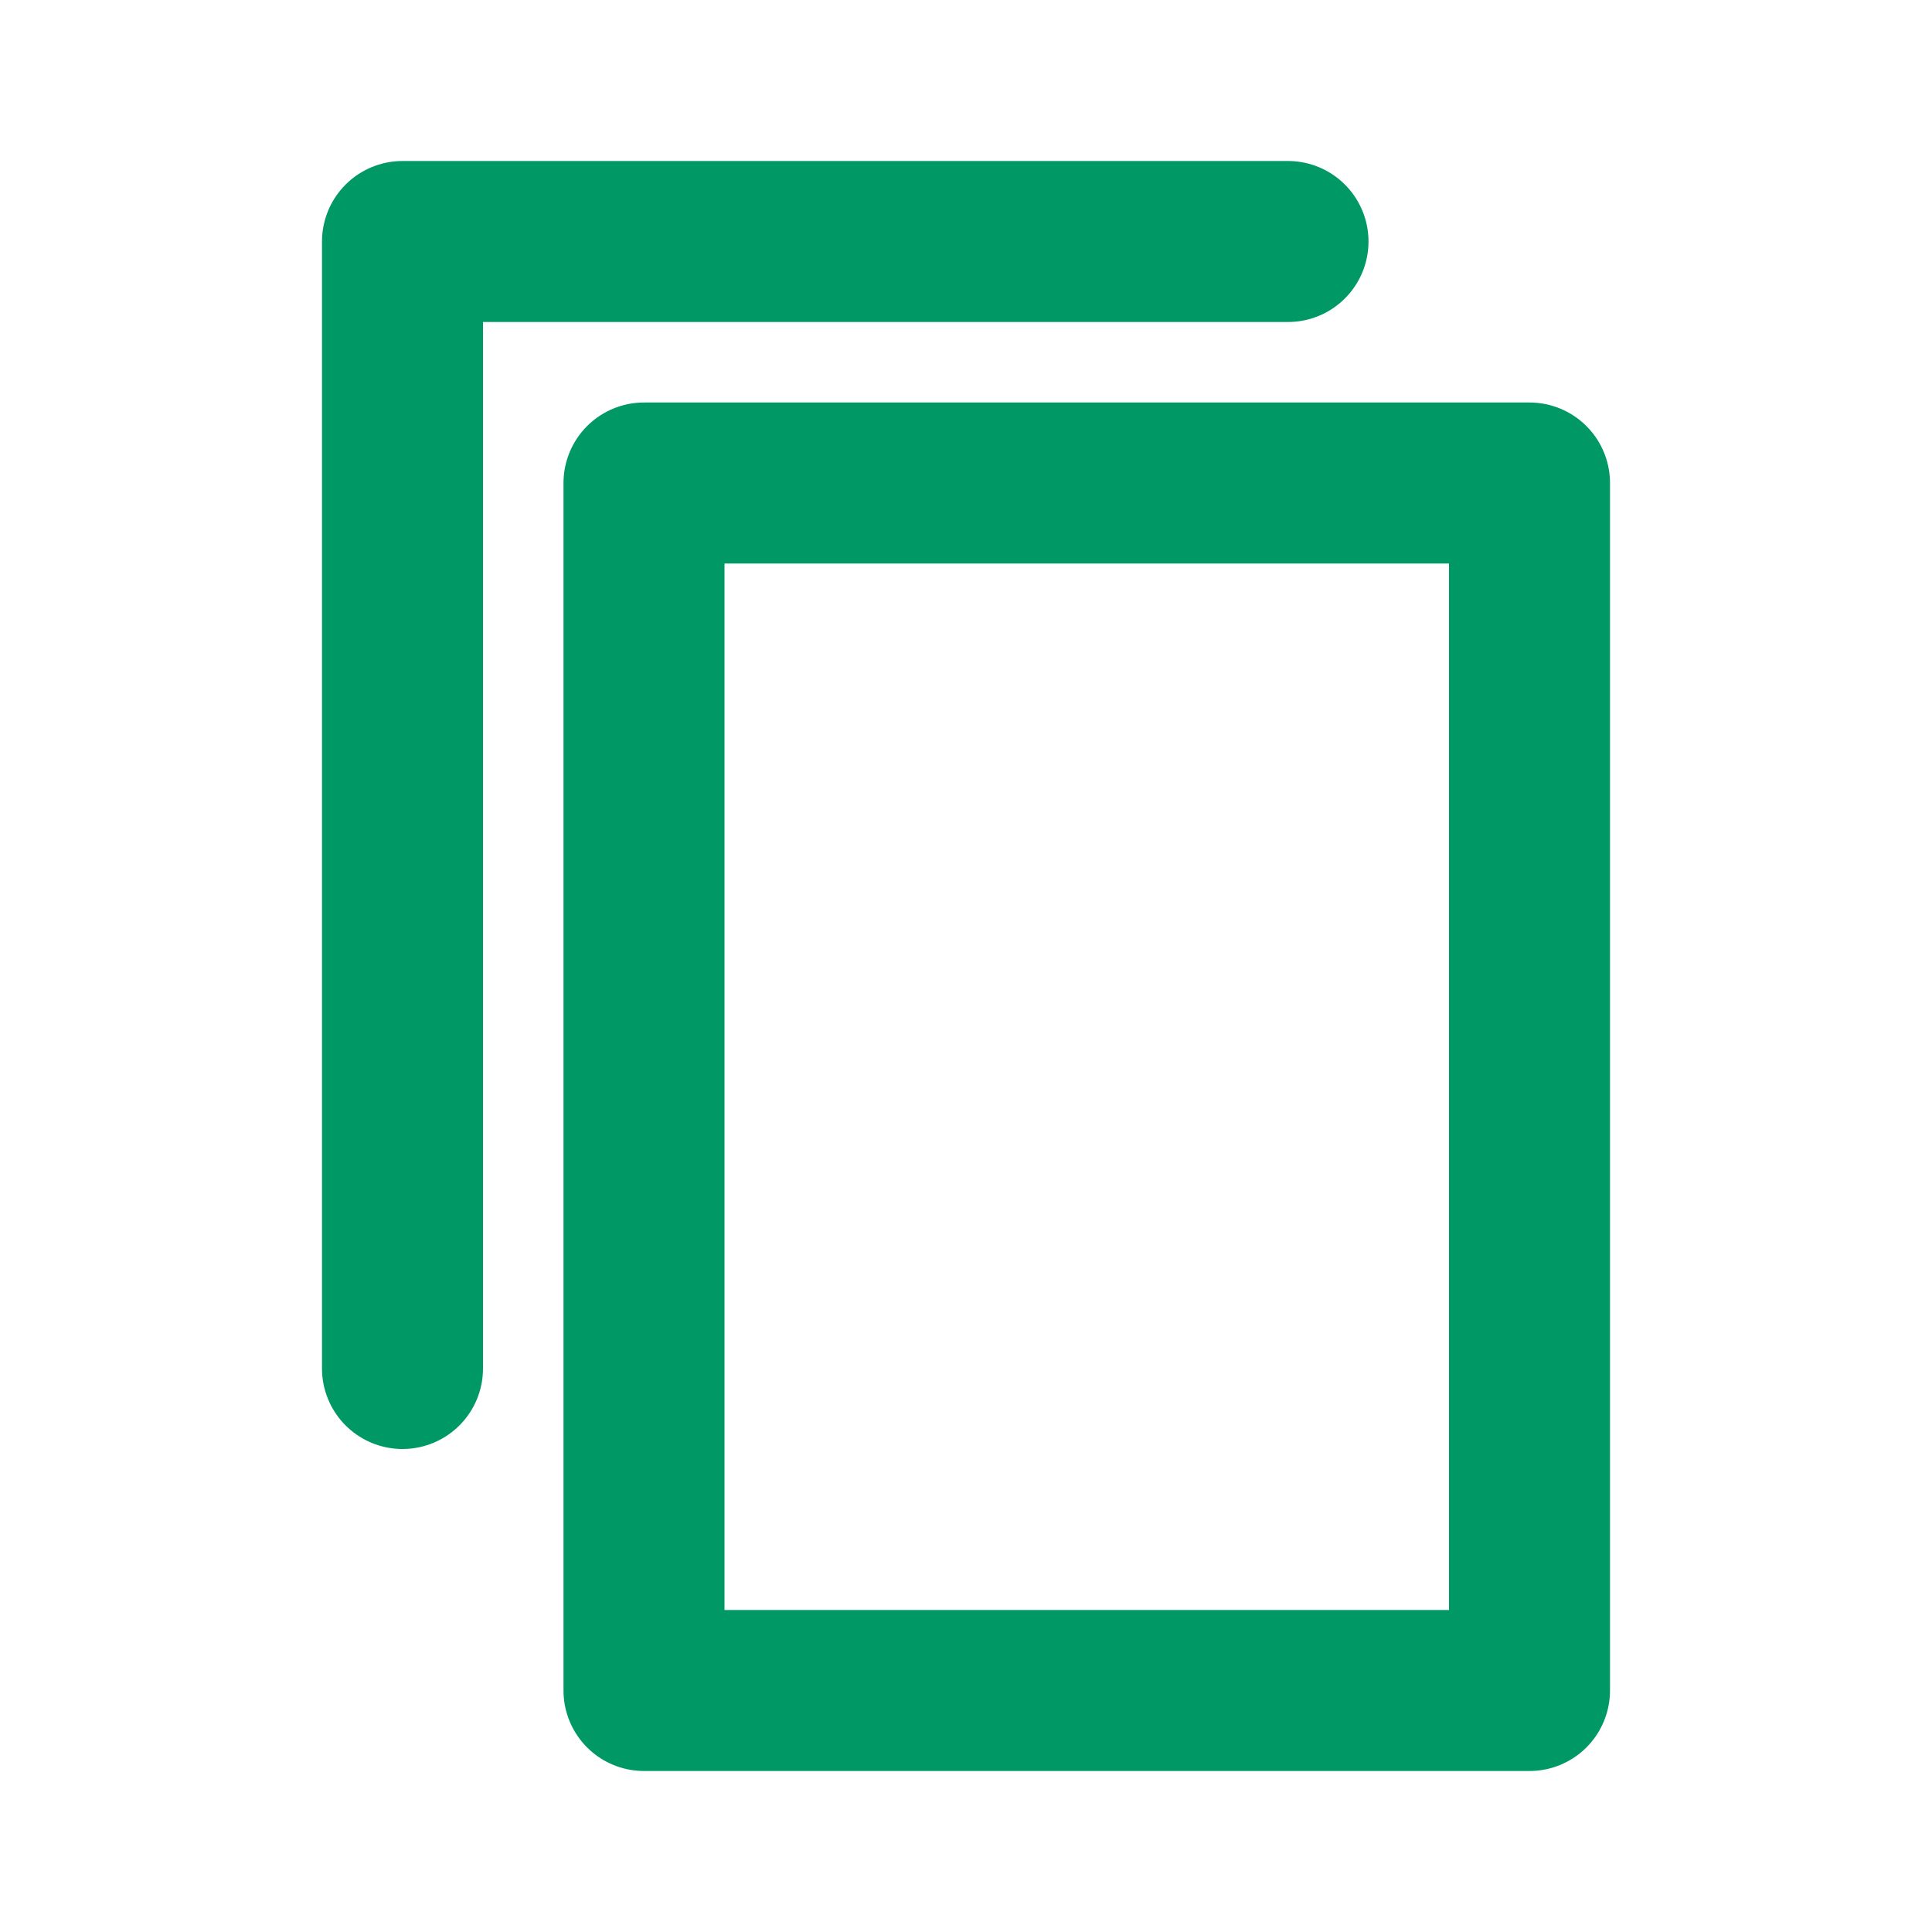 <svg xmlns="http://www.w3.org/2000/svg" width="48" height="48" fill="none" stroke-linecap="round"
    stroke-linejoin="round">
    <path stroke-width="4" stroke="#096" d="M 10 34 L 10 6 L 32 6" />
    <path stroke-width="4" stroke="#096" d="M 16 42 L 16 12 L 38 12 L 38 42 z" />

</svg>